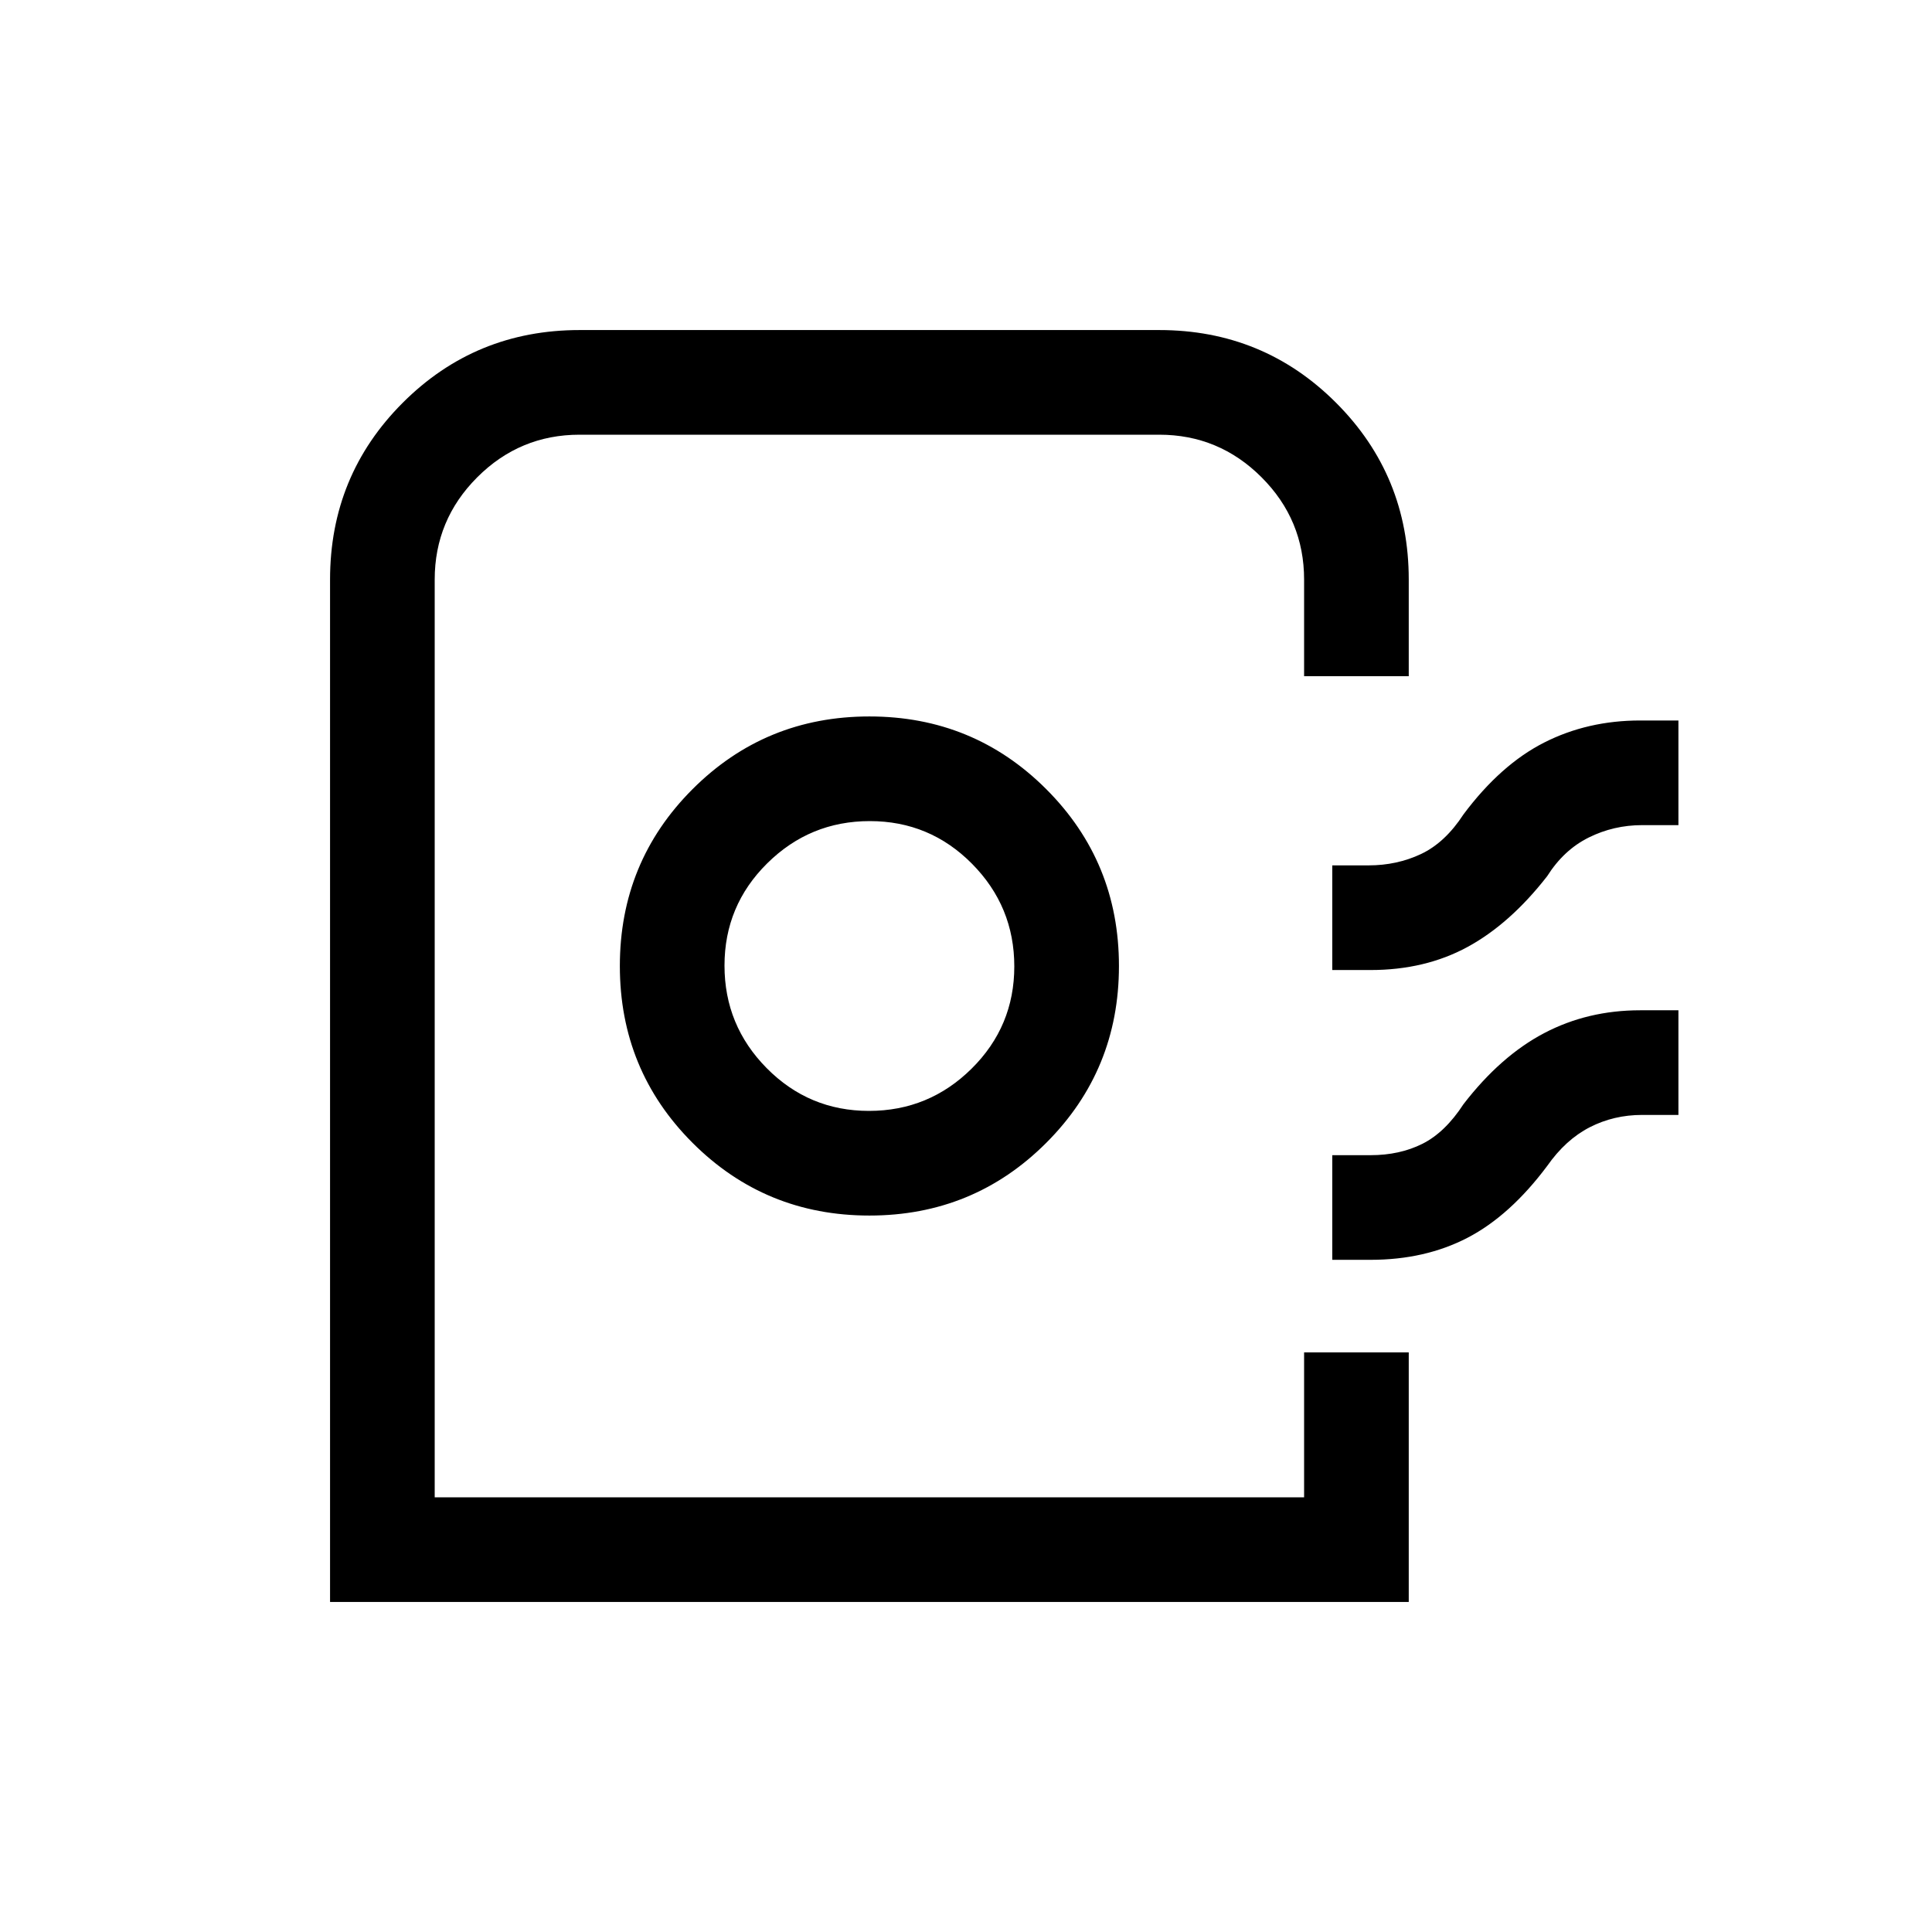 <svg xmlns="http://www.w3.org/2000/svg" height="20" viewBox="0 -960 960 960" width="20"><path d="M164.001-164.001V-672q0-51.749 36.125-87.874 36.125-36.125 87.874-36.125h288q51.749 0 87.874 36.125 36.125 36.125 36.125 87.874v48H648v-48q0-29.7-21.15-50.85Q605.7-744 576-744H288q-29.7 0-50.85 21.15Q216-701.7 216-672v456h432v-72h51.999v123.999H164.001Zm267.999-192q51.749 0 87.874-36.125 36.125-36.125 36.125-87.874 0-51.749-36.125-87.874-36.125-36.125-87.874-36.125-51.749 0-87.874 36.125-36.125 36.125-36.125 87.874 0 51.749 36.125 87.874 36.125 36.125 87.874 36.125ZM431.788-408Q402-408 381-429.212q-21-21.213-21-51Q360-510 381.212-531q21.213-21 51-21Q462-552 483-530.788q21 21.213 21 51Q504-450 482.788-429q-21.213 21-51 21Zm230.211-70.001v-51.998h18q14.16 0 26.119-5.654 11.958-5.654 21.112-19.731 18.461-24.692 40.069-35.654 21.607-10.961 47.7-10.961h18.999v51.998h-17.999q-14.161 0-26.567 6.154t-20.665 19.231q-18.461 23.692-39.563 35.154-21.102 11.461-48.205 11.461h-19Zm0 144v-51.998h19q14.508 0 25.793-5.654 11.284-5.654 20.438-19.731 18.461-23.923 40.069-35.269 21.607-11.346 47.7-11.346h18.999v51.998h-17.999q-14.161 0-26.12 6.154-11.958 6.154-21.112 19.231-18.461 24.692-39.563 35.654-21.102 10.961-48.205 10.961h-19ZM648-216H216h432Z"/></svg>
